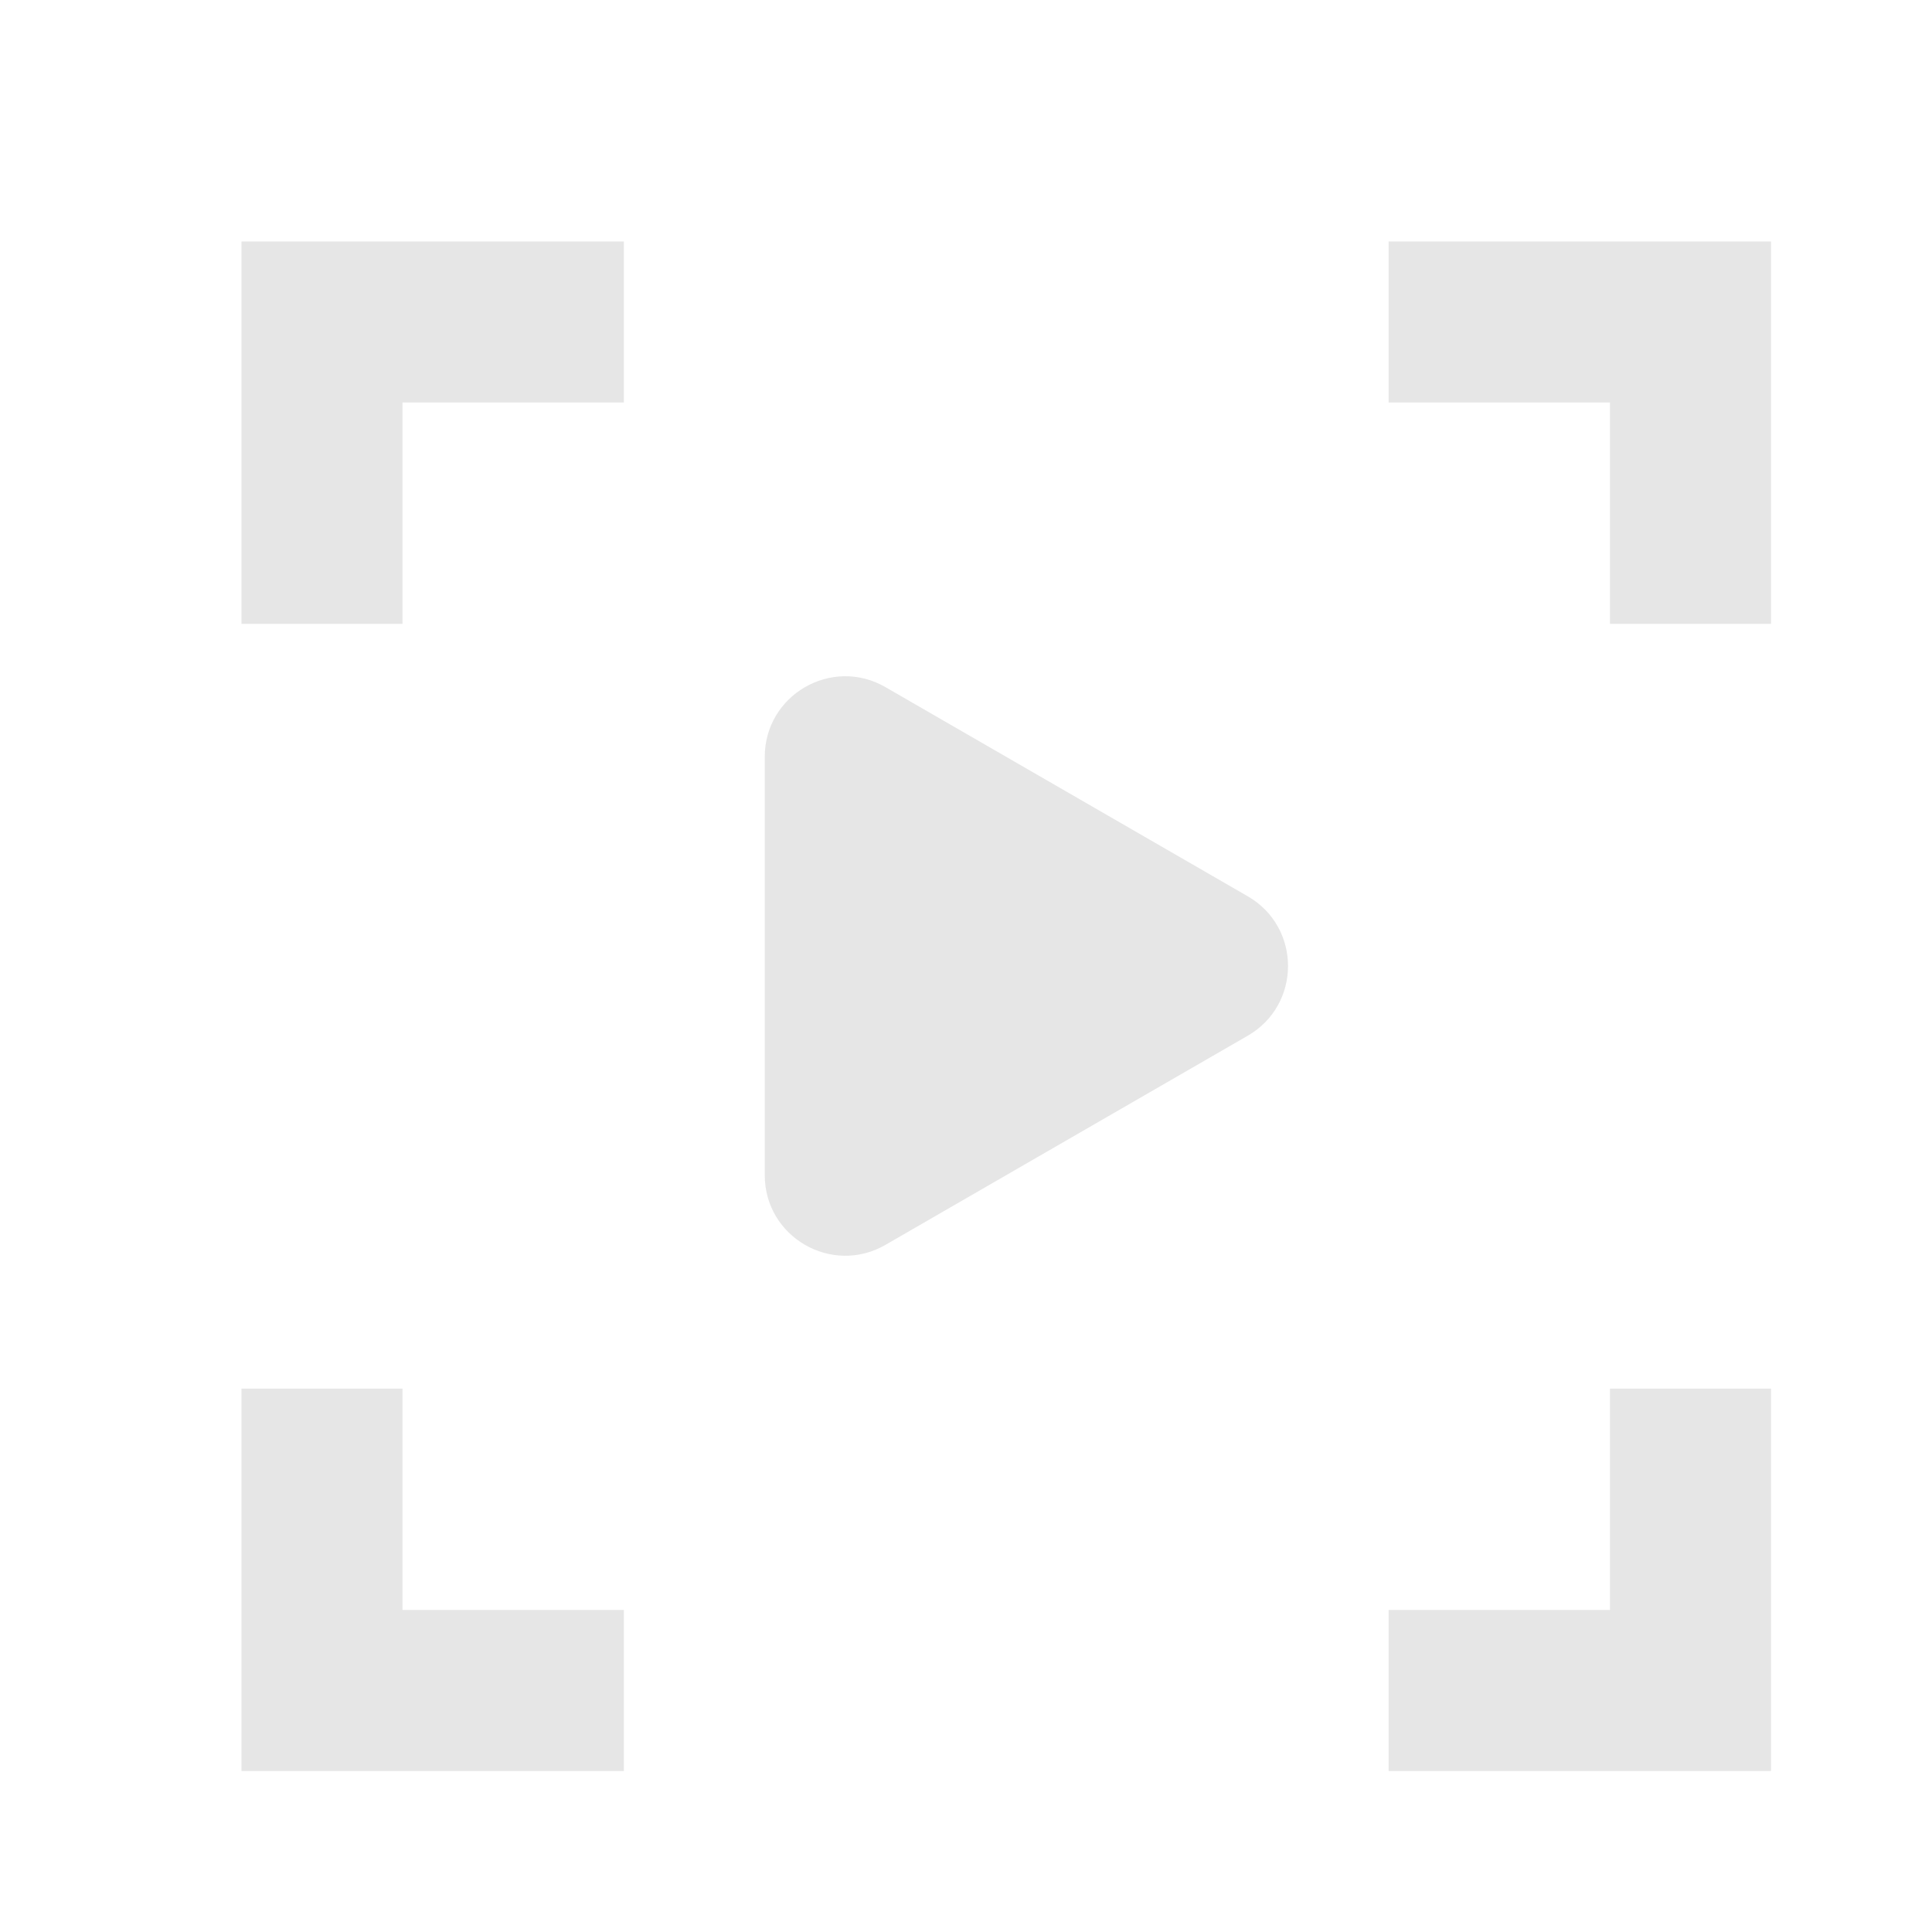 <svg viewBox="0 0 24 24" fill="none" xmlns="http://www.w3.org/2000/svg">
<path fill-rule="evenodd" clip-rule="evenodd" d="M3 7.75V3H7.75V5H5V7.75H3ZM22 7.75V3H17.25V5H20V7.75H22ZM22 17.25H20V20H17.25V22H22V17.25ZM7.75 22V20H5V17.25H3V22H7.75Z" fill="#E6E6E6"/>
<path d="M15.5 11.134C16.167 11.519 16.167 12.481 15.5 12.866L11 15.464C10.333 15.849 9.5 15.368 9.5 14.598L9.5 9.402C9.5 8.632 10.333 8.151 11 8.536L15.5 11.134Z" fill="#E6E6E6"/>
</svg>
